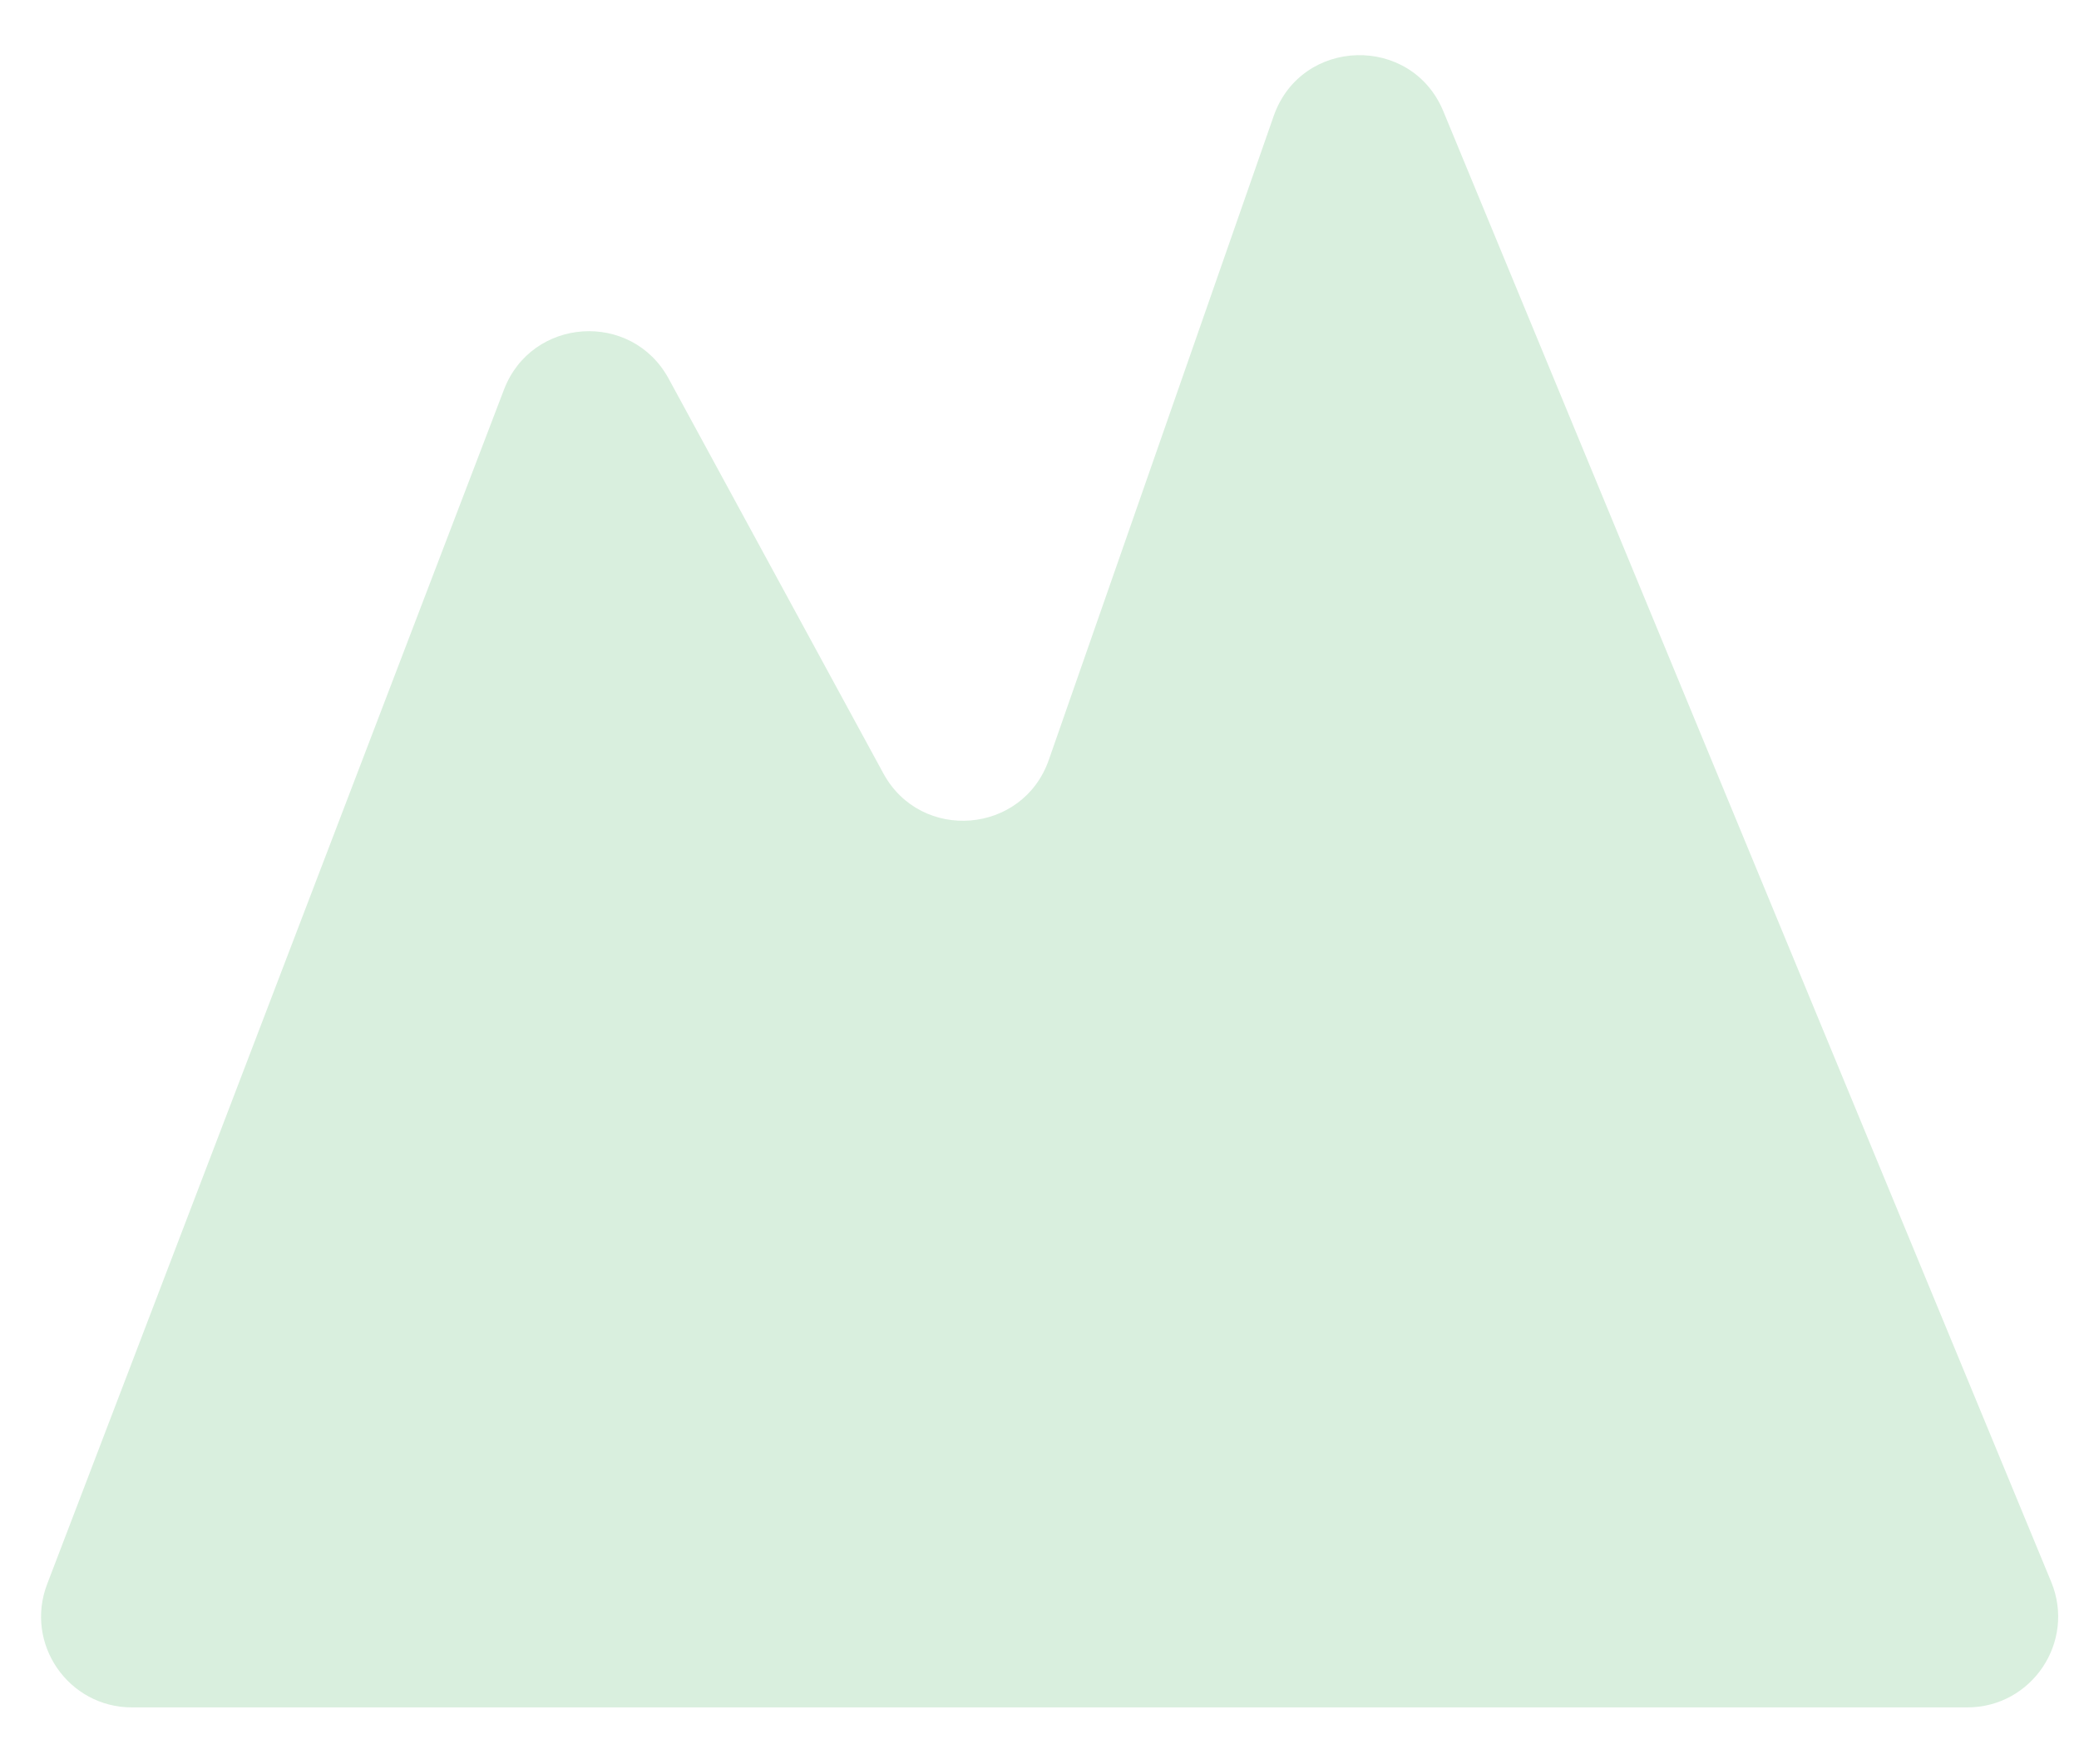 <svg width="33" height="28" viewBox="0 0 33 28" fill="none" xmlns="http://www.w3.org/2000/svg">
<path d="M22.91 1.766C22.404 0.542 20.654 0.591 20.217 1.842L16.648 12.06C16.236 13.241 14.619 13.373 14.021 12.274L10.613 6.009C10.024 4.928 8.44 5.034 8 6.183L0.748 25.143C0.387 26.087 1.084 27.099 2.095 27.099H31.226C32.253 27.099 32.951 26.056 32.559 25.107L22.91 1.766Z" fill="#D9EFDE"/>
</svg>
